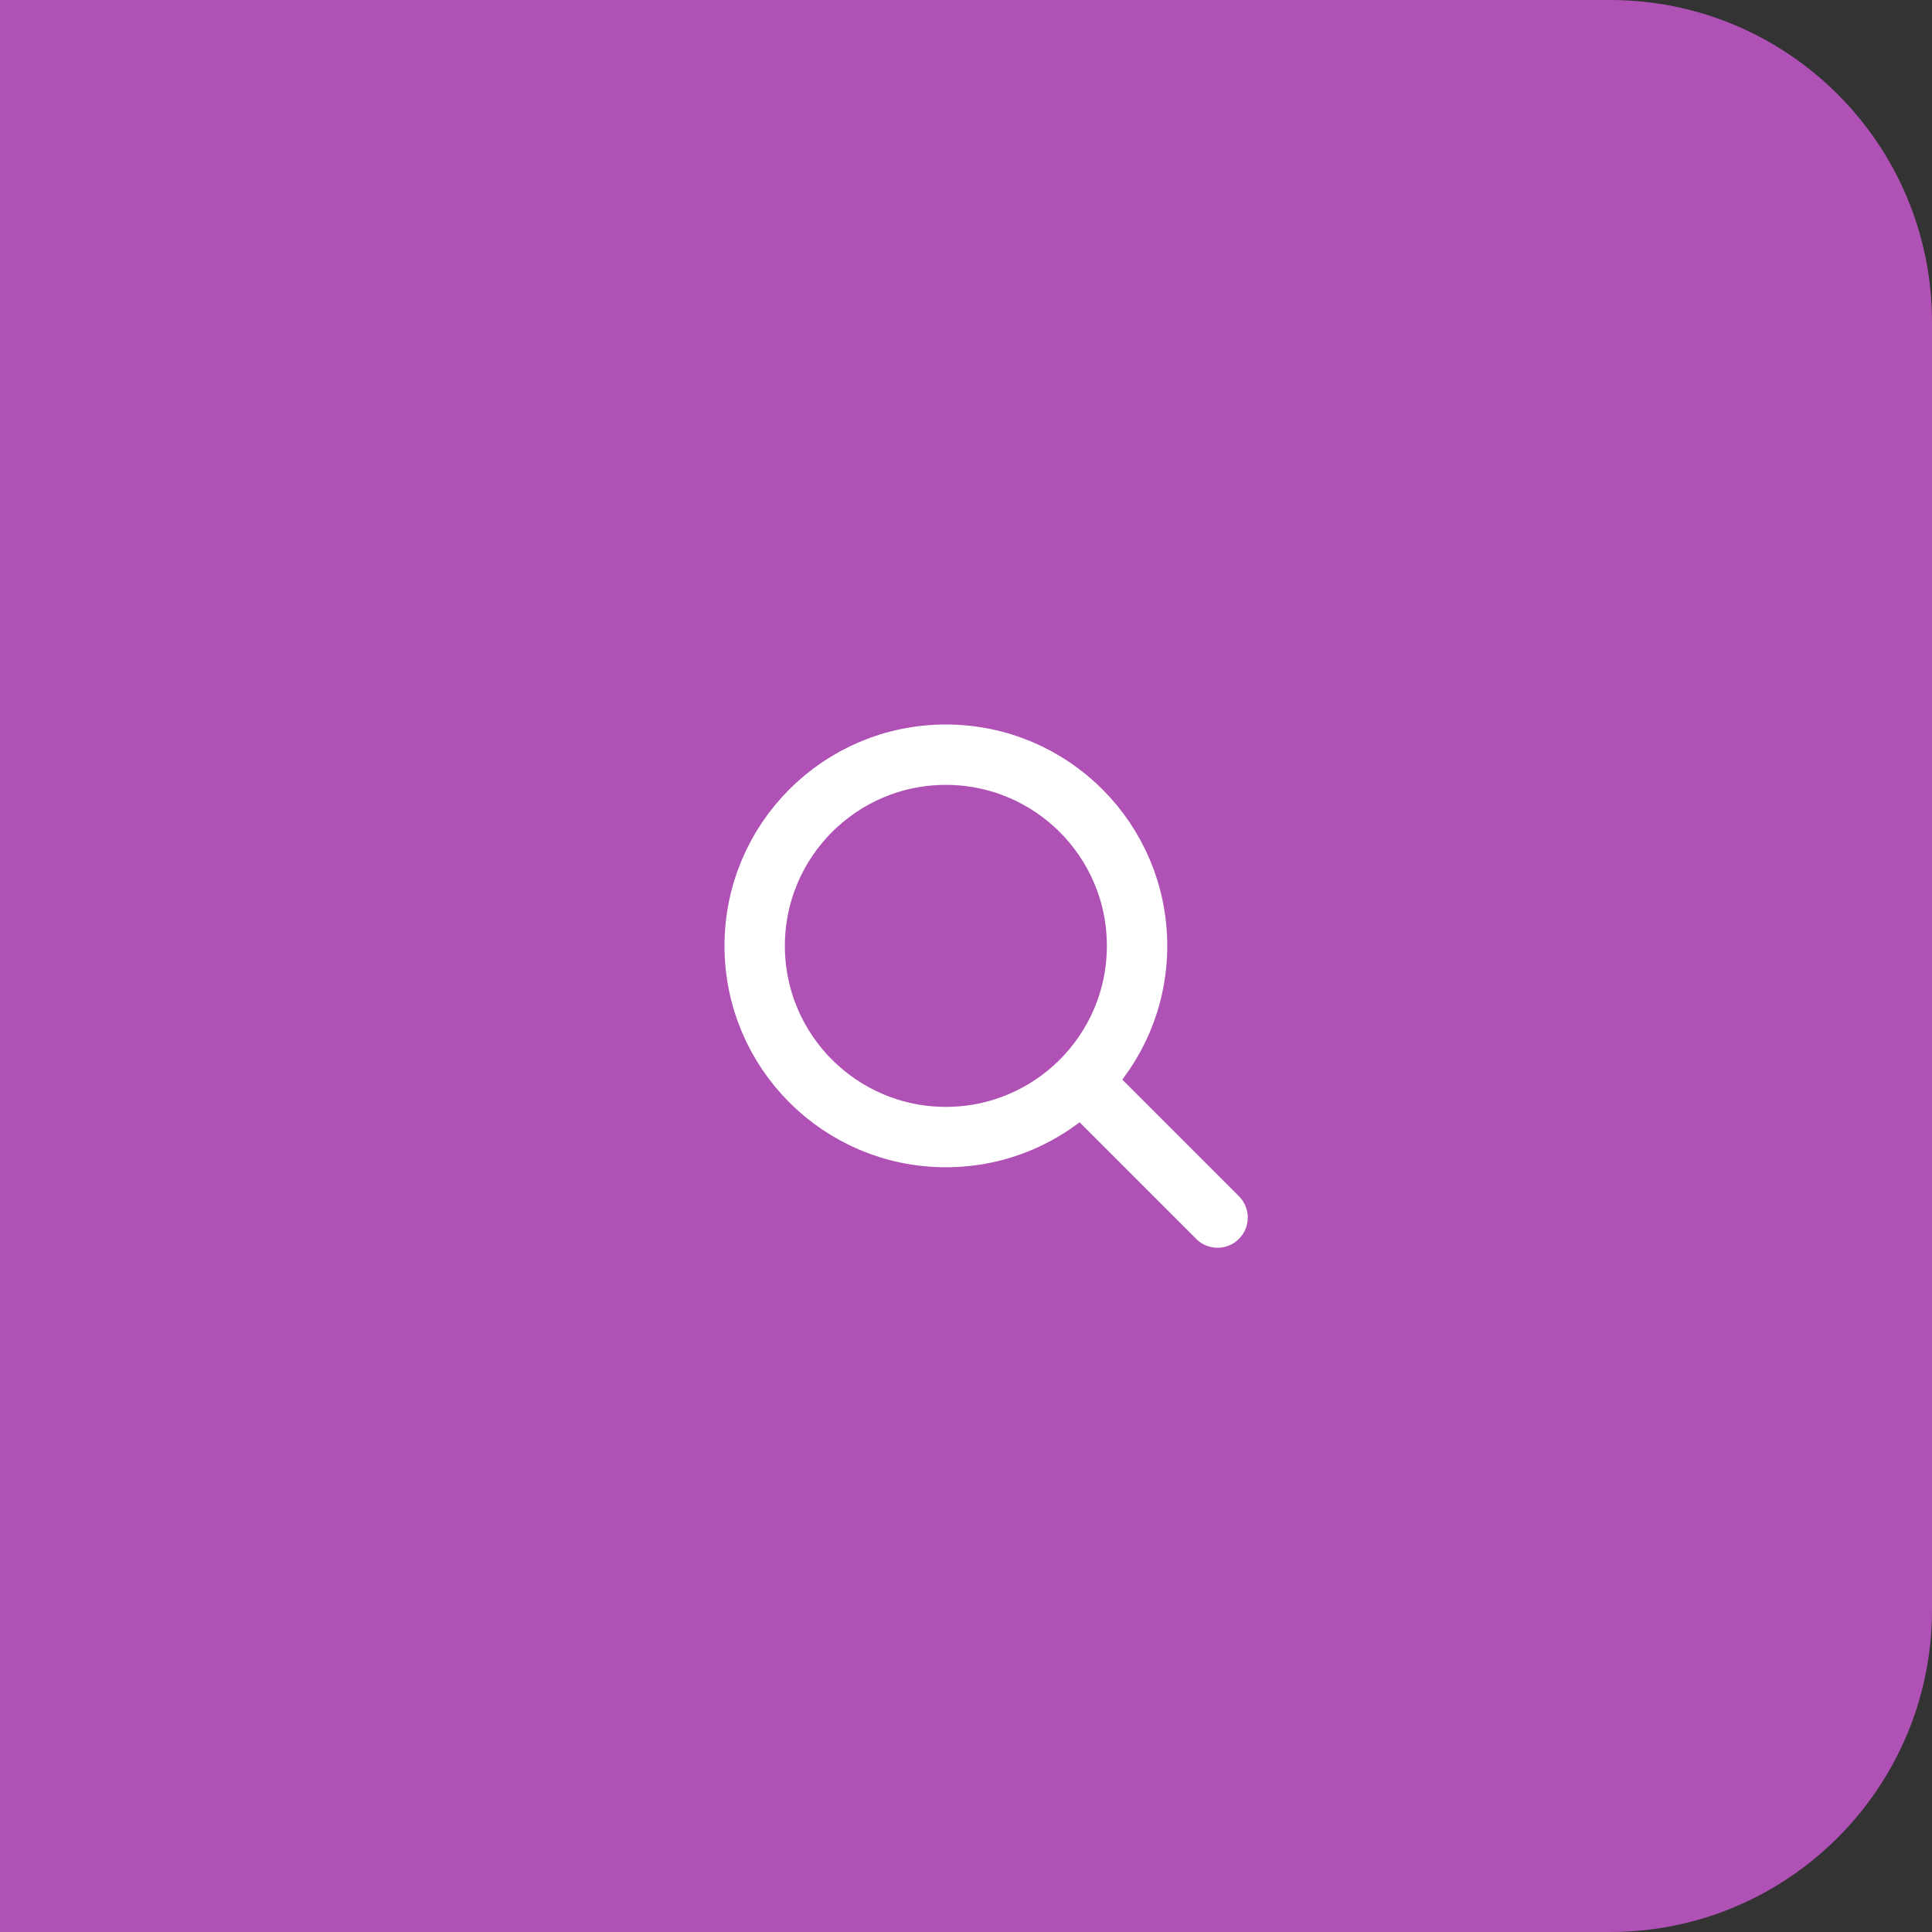 <svg width="48" height="48" viewBox="0 0 48 48" fill="none" xmlns="http://www.w3.org/2000/svg">
<rect x="0" y="0" width="48" height="48" fill="#333333" stroke="none"/>
<path d="M0 0H40C44.418 0 48 3.582 48 8V40C48 44.418 44.418 48 40 48H0V0Z" fill="#B052B5"/>
<path d="M27.25 27.25L30.25 30.25" stroke="white" stroke-width="1.5" stroke-linecap="round" stroke-linejoin="round"/>
<path d="M23.5 28.25C26.123 28.25 28.25 26.123 28.25 23.5C28.25 20.877 26.123 18.75 23.5 18.75C20.877 18.75 18.75 20.877 18.75 23.5C18.75 26.123 20.877 28.25 23.5 28.25Z" stroke="white" stroke-width="1.5" stroke-linecap="round" stroke-linejoin="round"/>
</svg>
